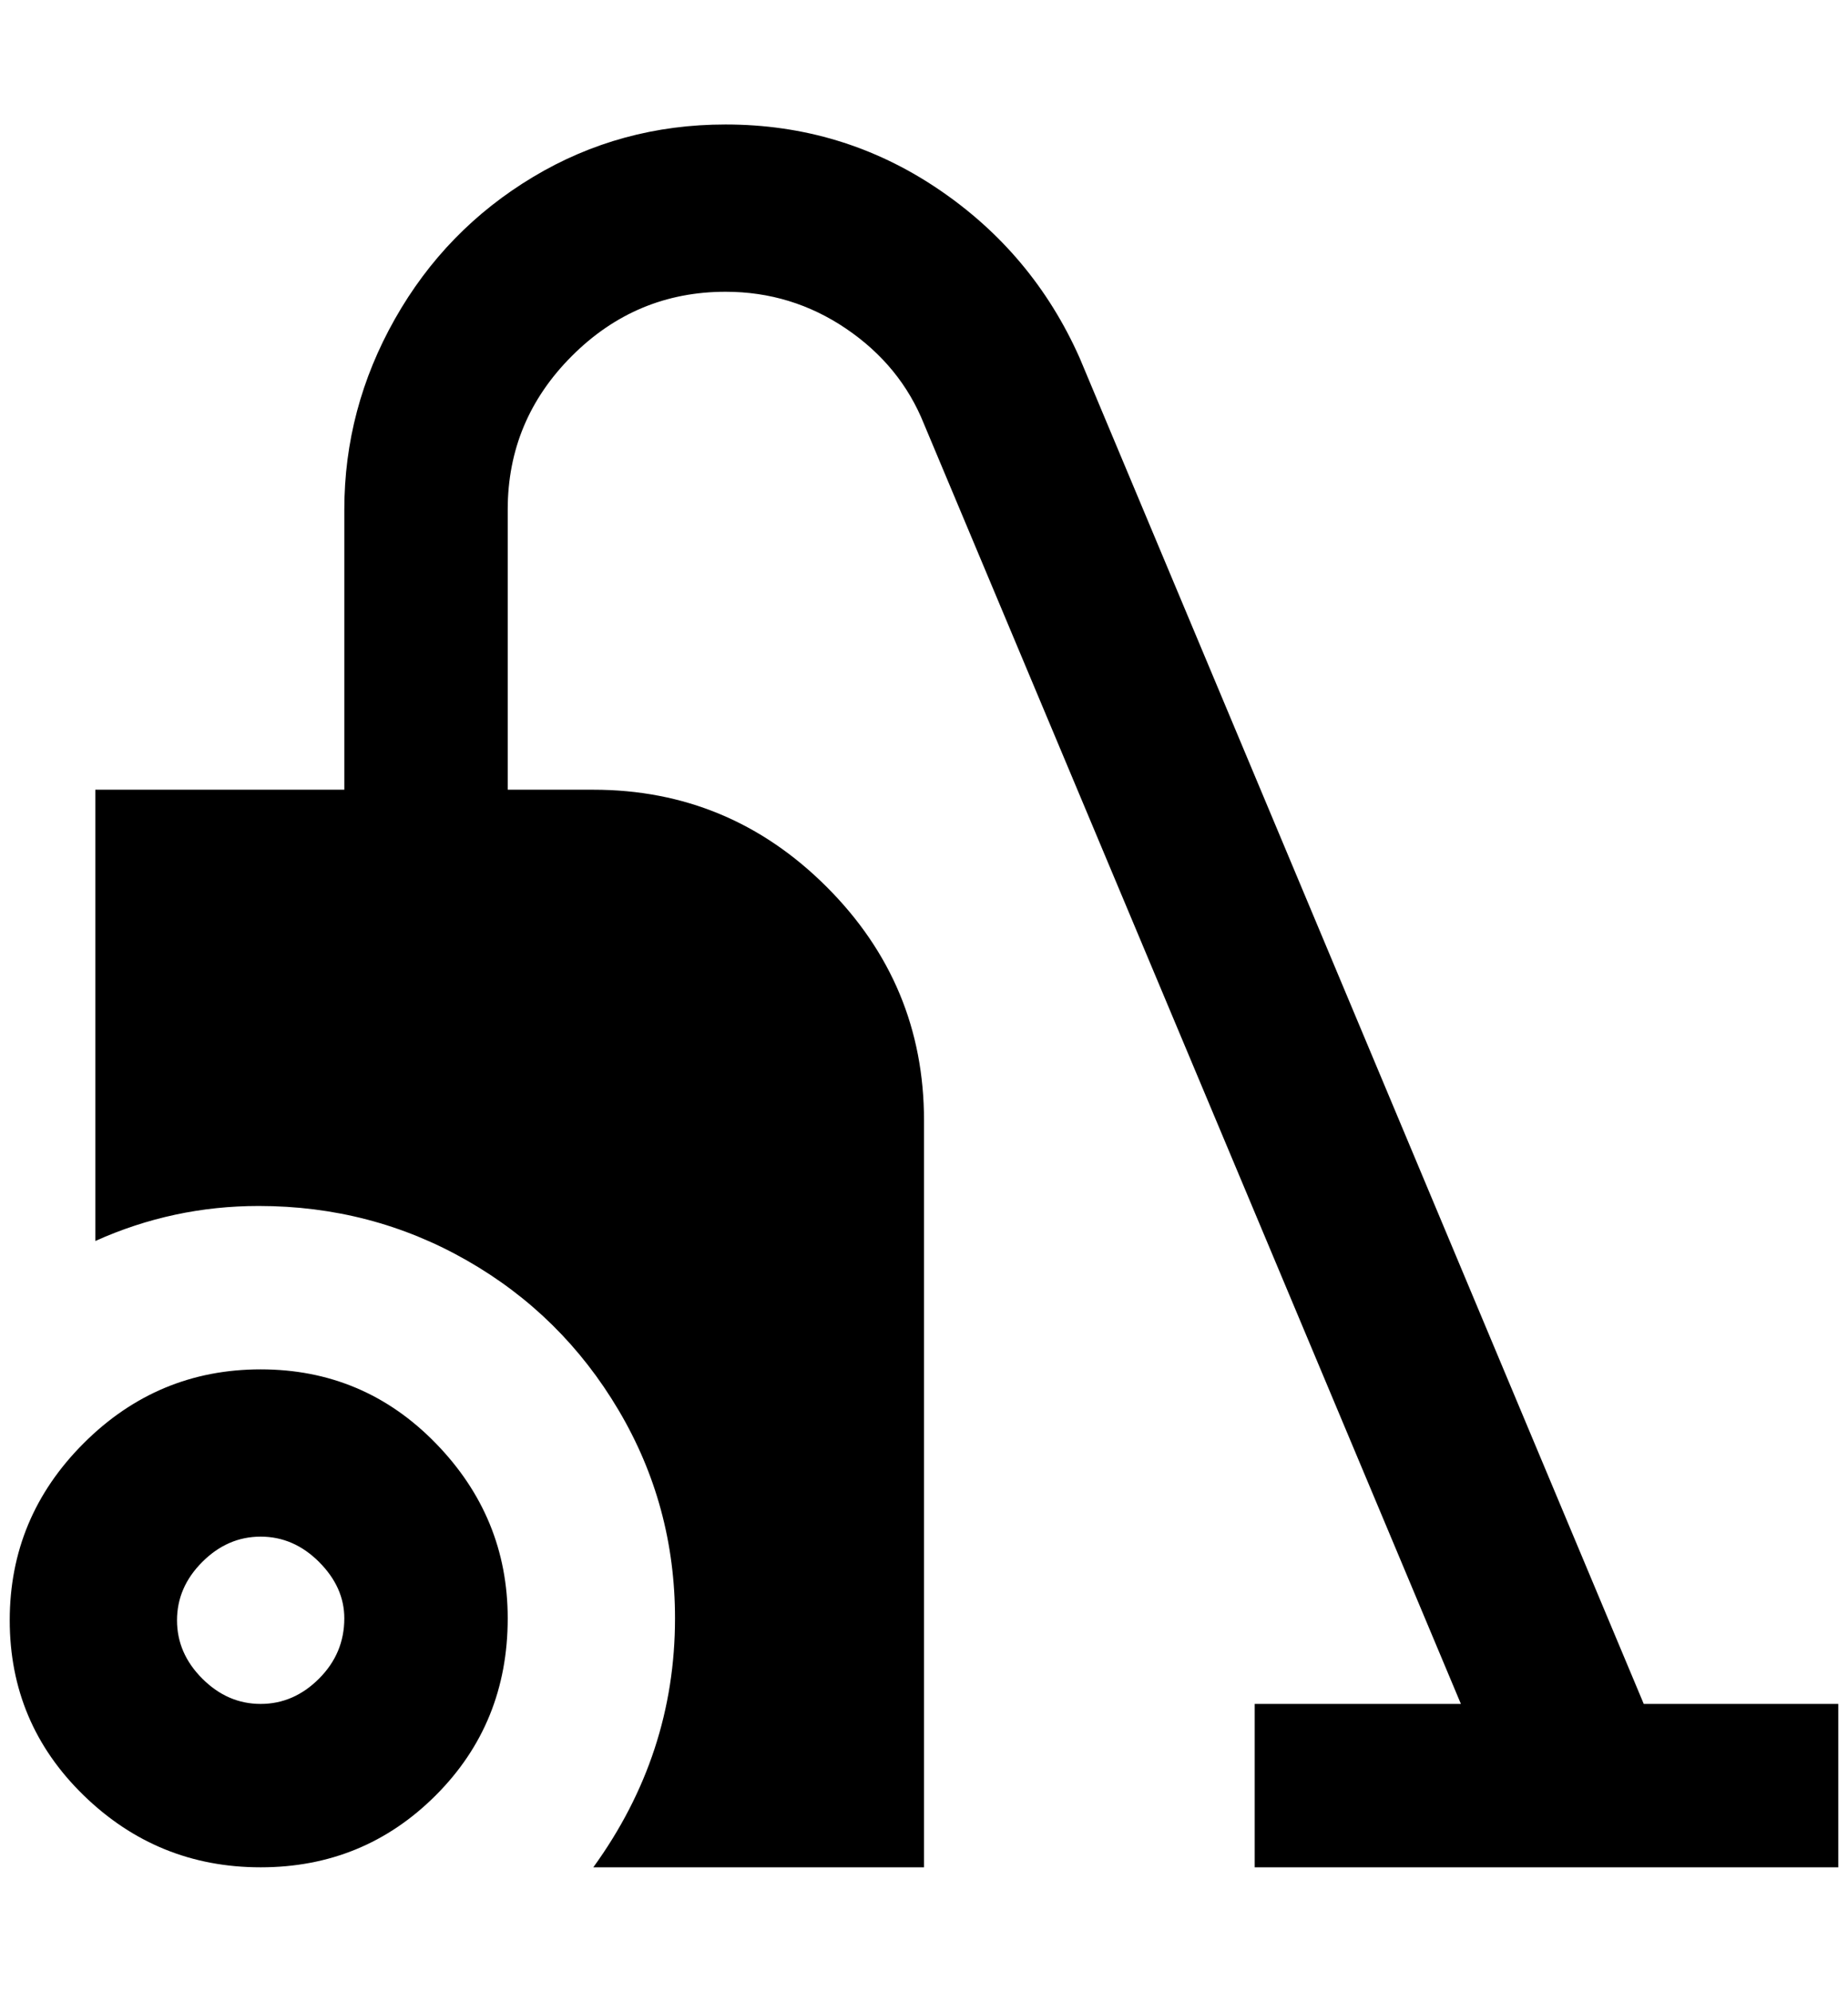 <?xml version="1.0" standalone="no"?>
<!DOCTYPE svg PUBLIC "-//W3C//DTD SVG 1.1//EN" "http://www.w3.org/Graphics/SVG/1.1/DTD/svg11.dtd" >
<svg xmlns="http://www.w3.org/2000/svg" xmlns:xlink="http://www.w3.org/1999/xlink" version="1.1" viewBox="-10 0 1900 2048">
   <path fill="currentColor"
d="M1880 1752v168h-600v-168h212l-552 -1316q-24 -60 -80 -98t-124 -38q-92 0 -158 66t-66 158v288h88q140 0 240 100t100 240v768h-340q84 -116 84 -256q0 -116 -58 -214t-156 -154t-214 -56q-88 0 -168 36v-464h256v-288q0 -104 52 -196t142 -146t198 -54q120 0 218 66
t146 174l580 1384h200zM512 1664q0 108 -74 182t-180 74t-182 -74t-76 -180t76 -182t182 -76t180 76t74 180zM344 1664q0 -32 -26 -58t-60 -26t-60 26t-26 60t26 60t60 26t60 -26t26 -62z" />
</svg>
